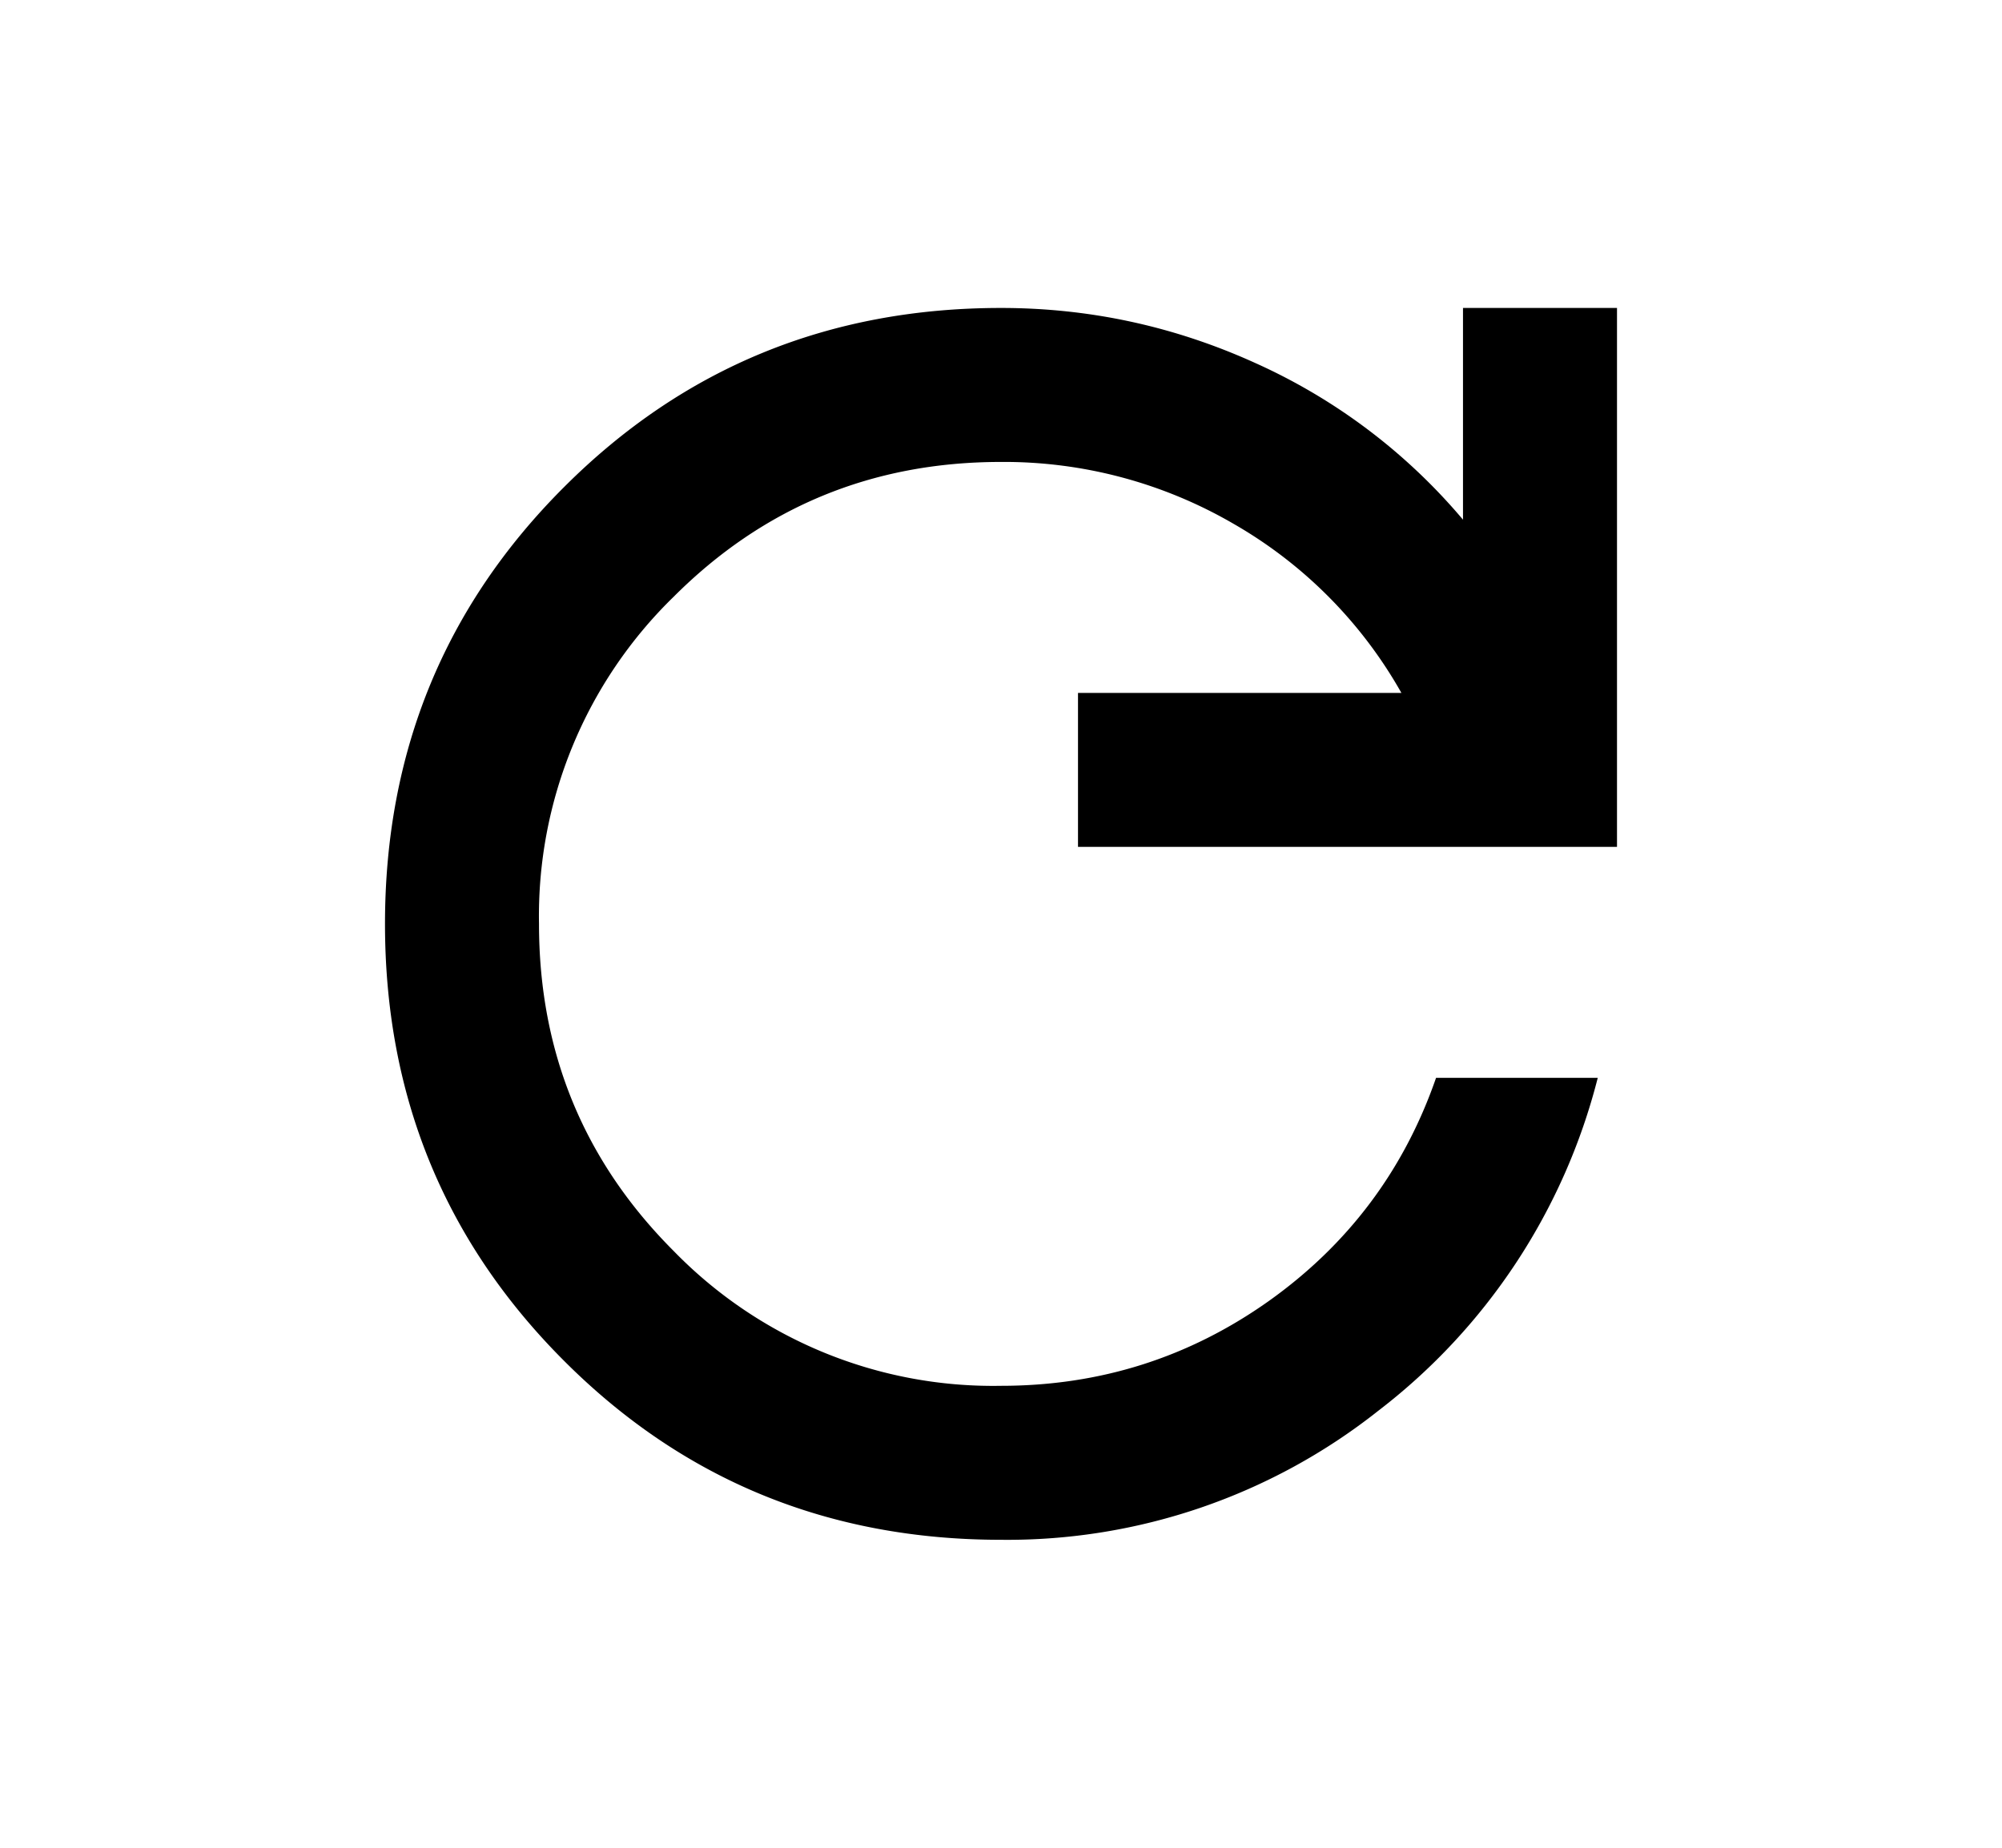 <svg xmlns="http://www.w3.org/2000/svg" width="13" height="12" viewBox="0 0 13 12"><path d="M6.5 10c-1.117 0-2.063-.387-2.837-1.162C2.888 8.063 2.5 7.117 2.5 6s.388-2.063 1.163-2.837C4.438 2.388 5.383 2 6.5 2c.575 0 1.125.119 1.65.357A3.8 3.8 0 019.5 3.375V2h1v3.5H7v-1h2.1a2.919 2.919 0 00-1.093-1.1A2.965 2.965 0 006.5 3c-.833 0-1.542.292-2.125.875A2.893 2.893 0 003.5 6c0 .833.292 1.542.875 2.125A2.893 2.893 0 006.5 9c.642 0 1.22-.183 1.738-.55.516-.367.879-.85 1.087-1.45h1.05A3.948 3.948 0 018.95 9.162 3.88 3.88 0 016.5 10z"/></svg>